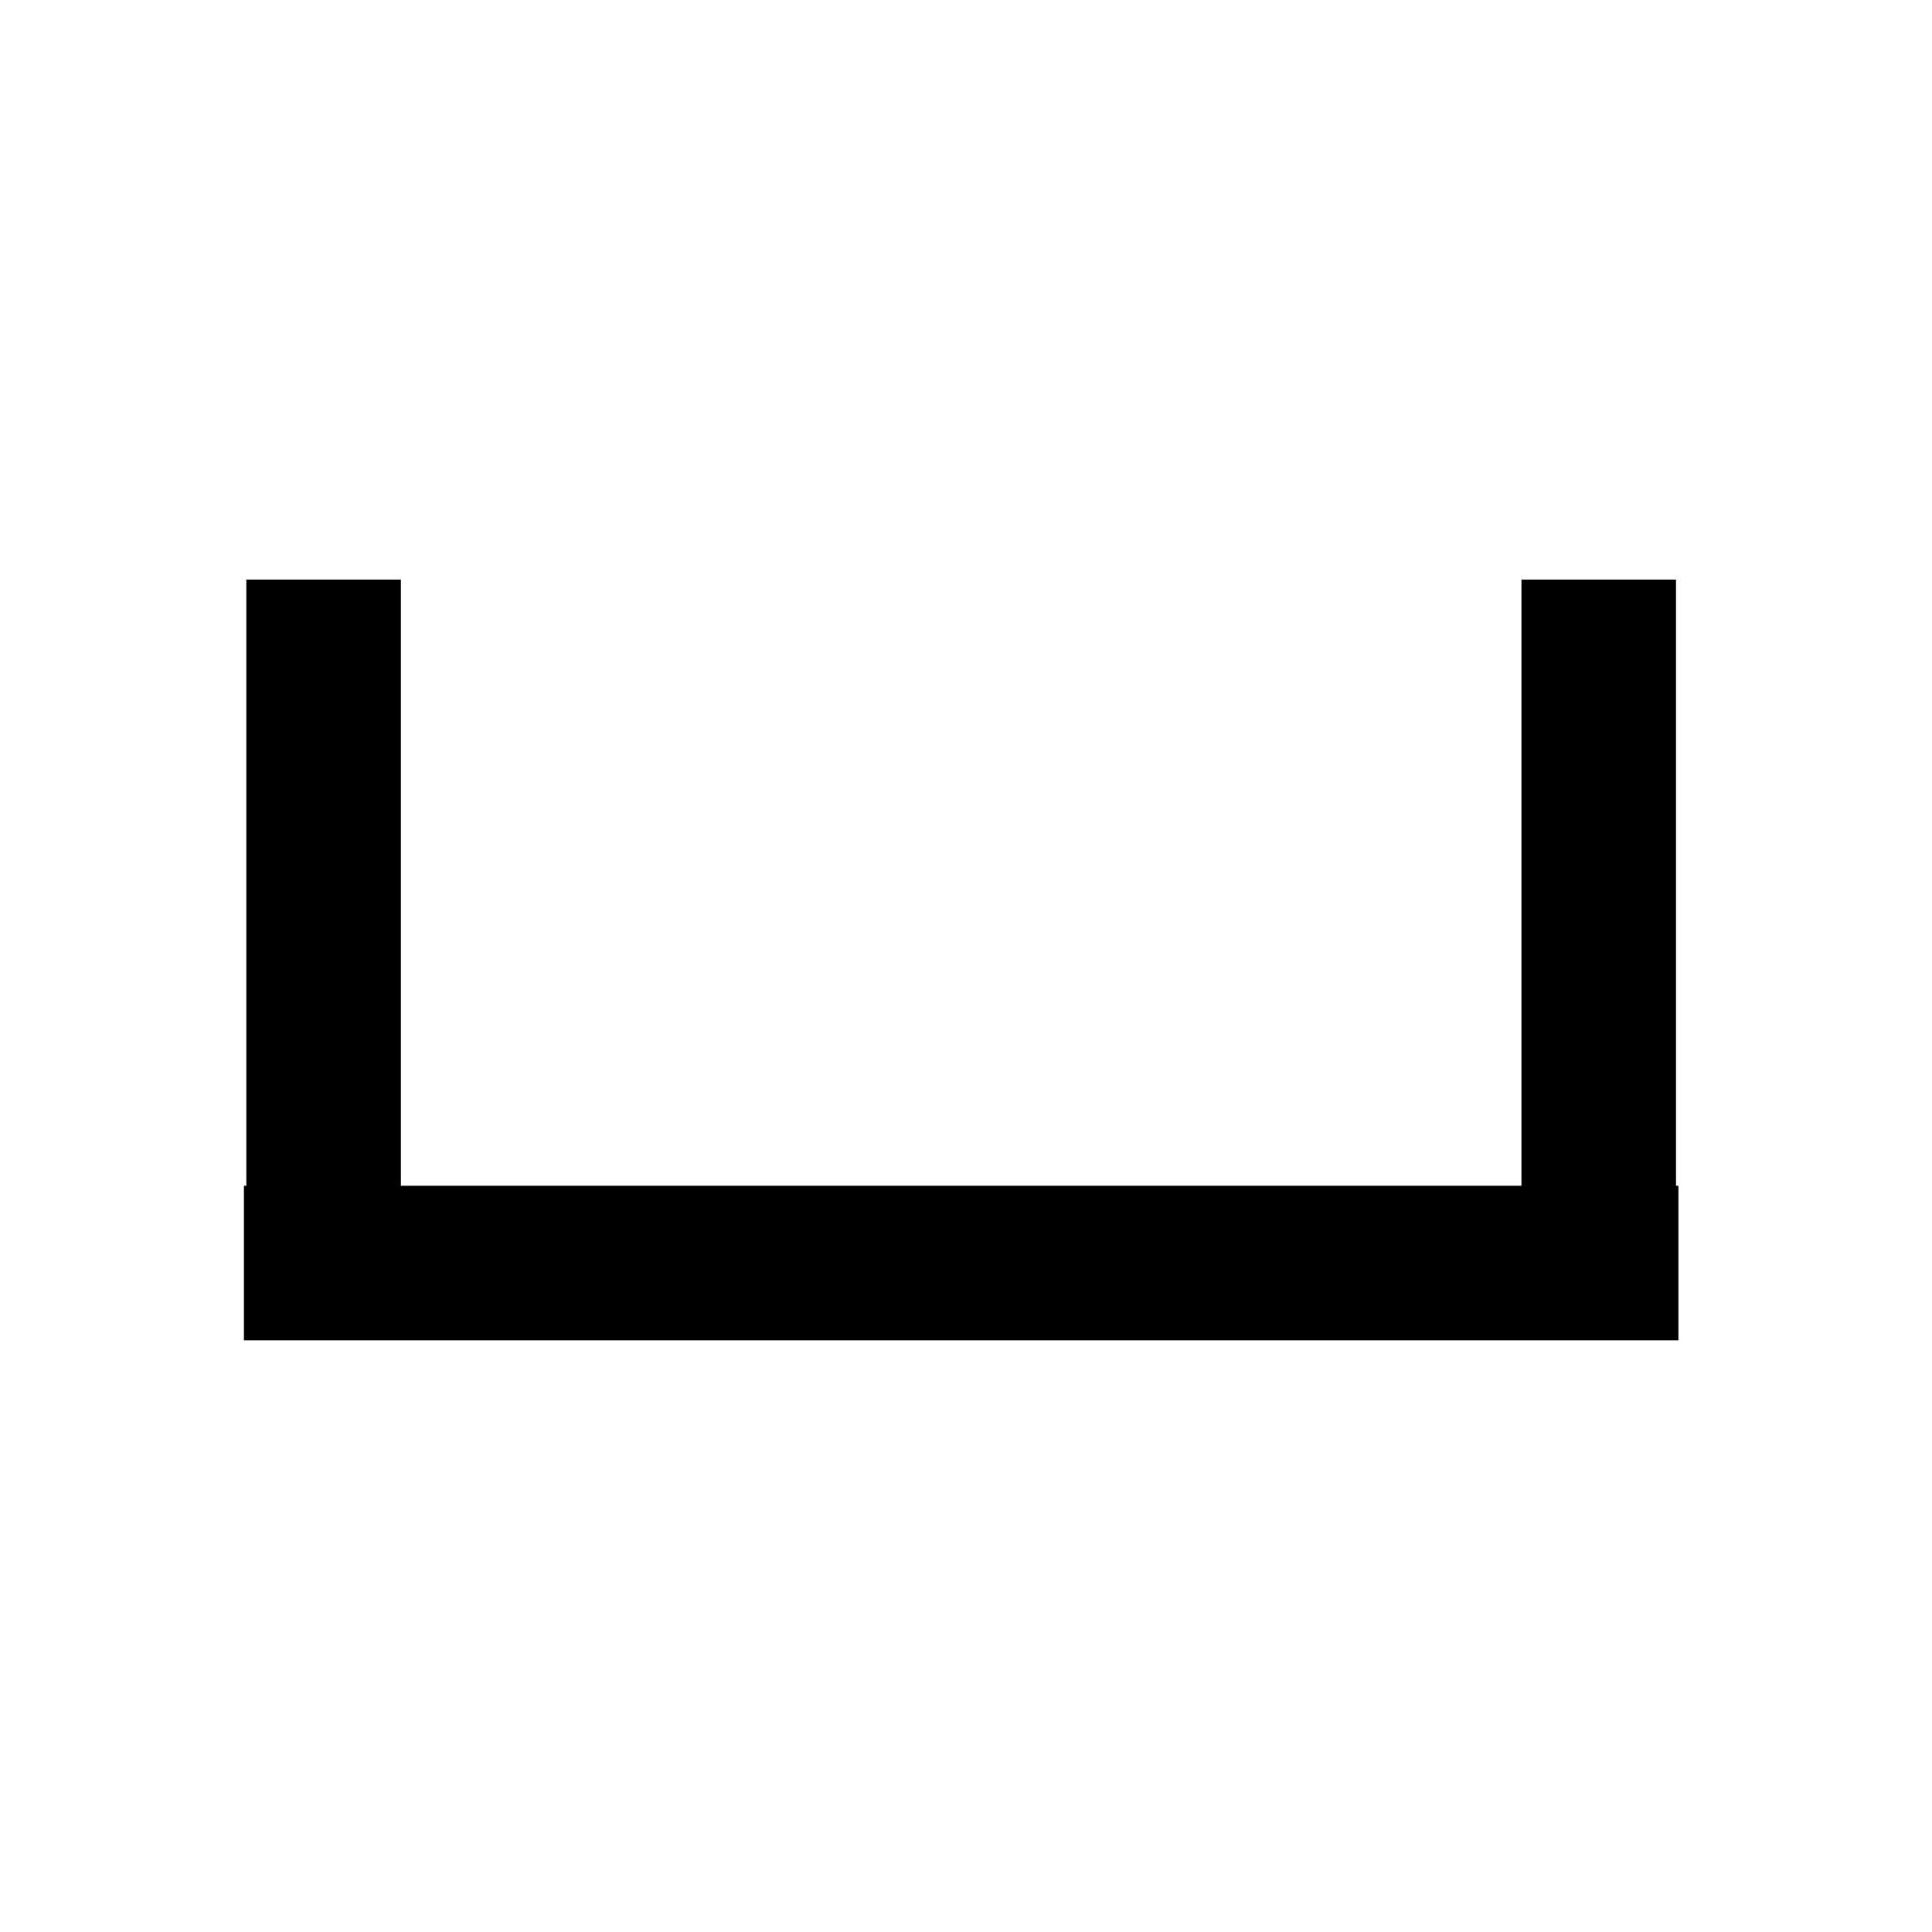 <svg width="100" height="100">
 <g>
  <line stroke="#000000" stroke-linecap="null" stroke-linejoin="null" id="svg_11" y2="62.125" x2="82.75" y1="30" x1="82.75" stroke-width="8" fill="none"/>
  <line stroke="#000000" stroke-linecap="null" stroke-linejoin="null" id="svg_17" y2="65.375" x2="86.875" y1="65.375" x1="12.625" stroke-width="8" fill="none"/>
  <line stroke="#000000" stroke-linecap="null" stroke-linejoin="null" id="svg_18" y2="61.625" x2="16.75" y1="30" x1="16.75" stroke-width="8" fill="none"/>
 </g>
</svg>
